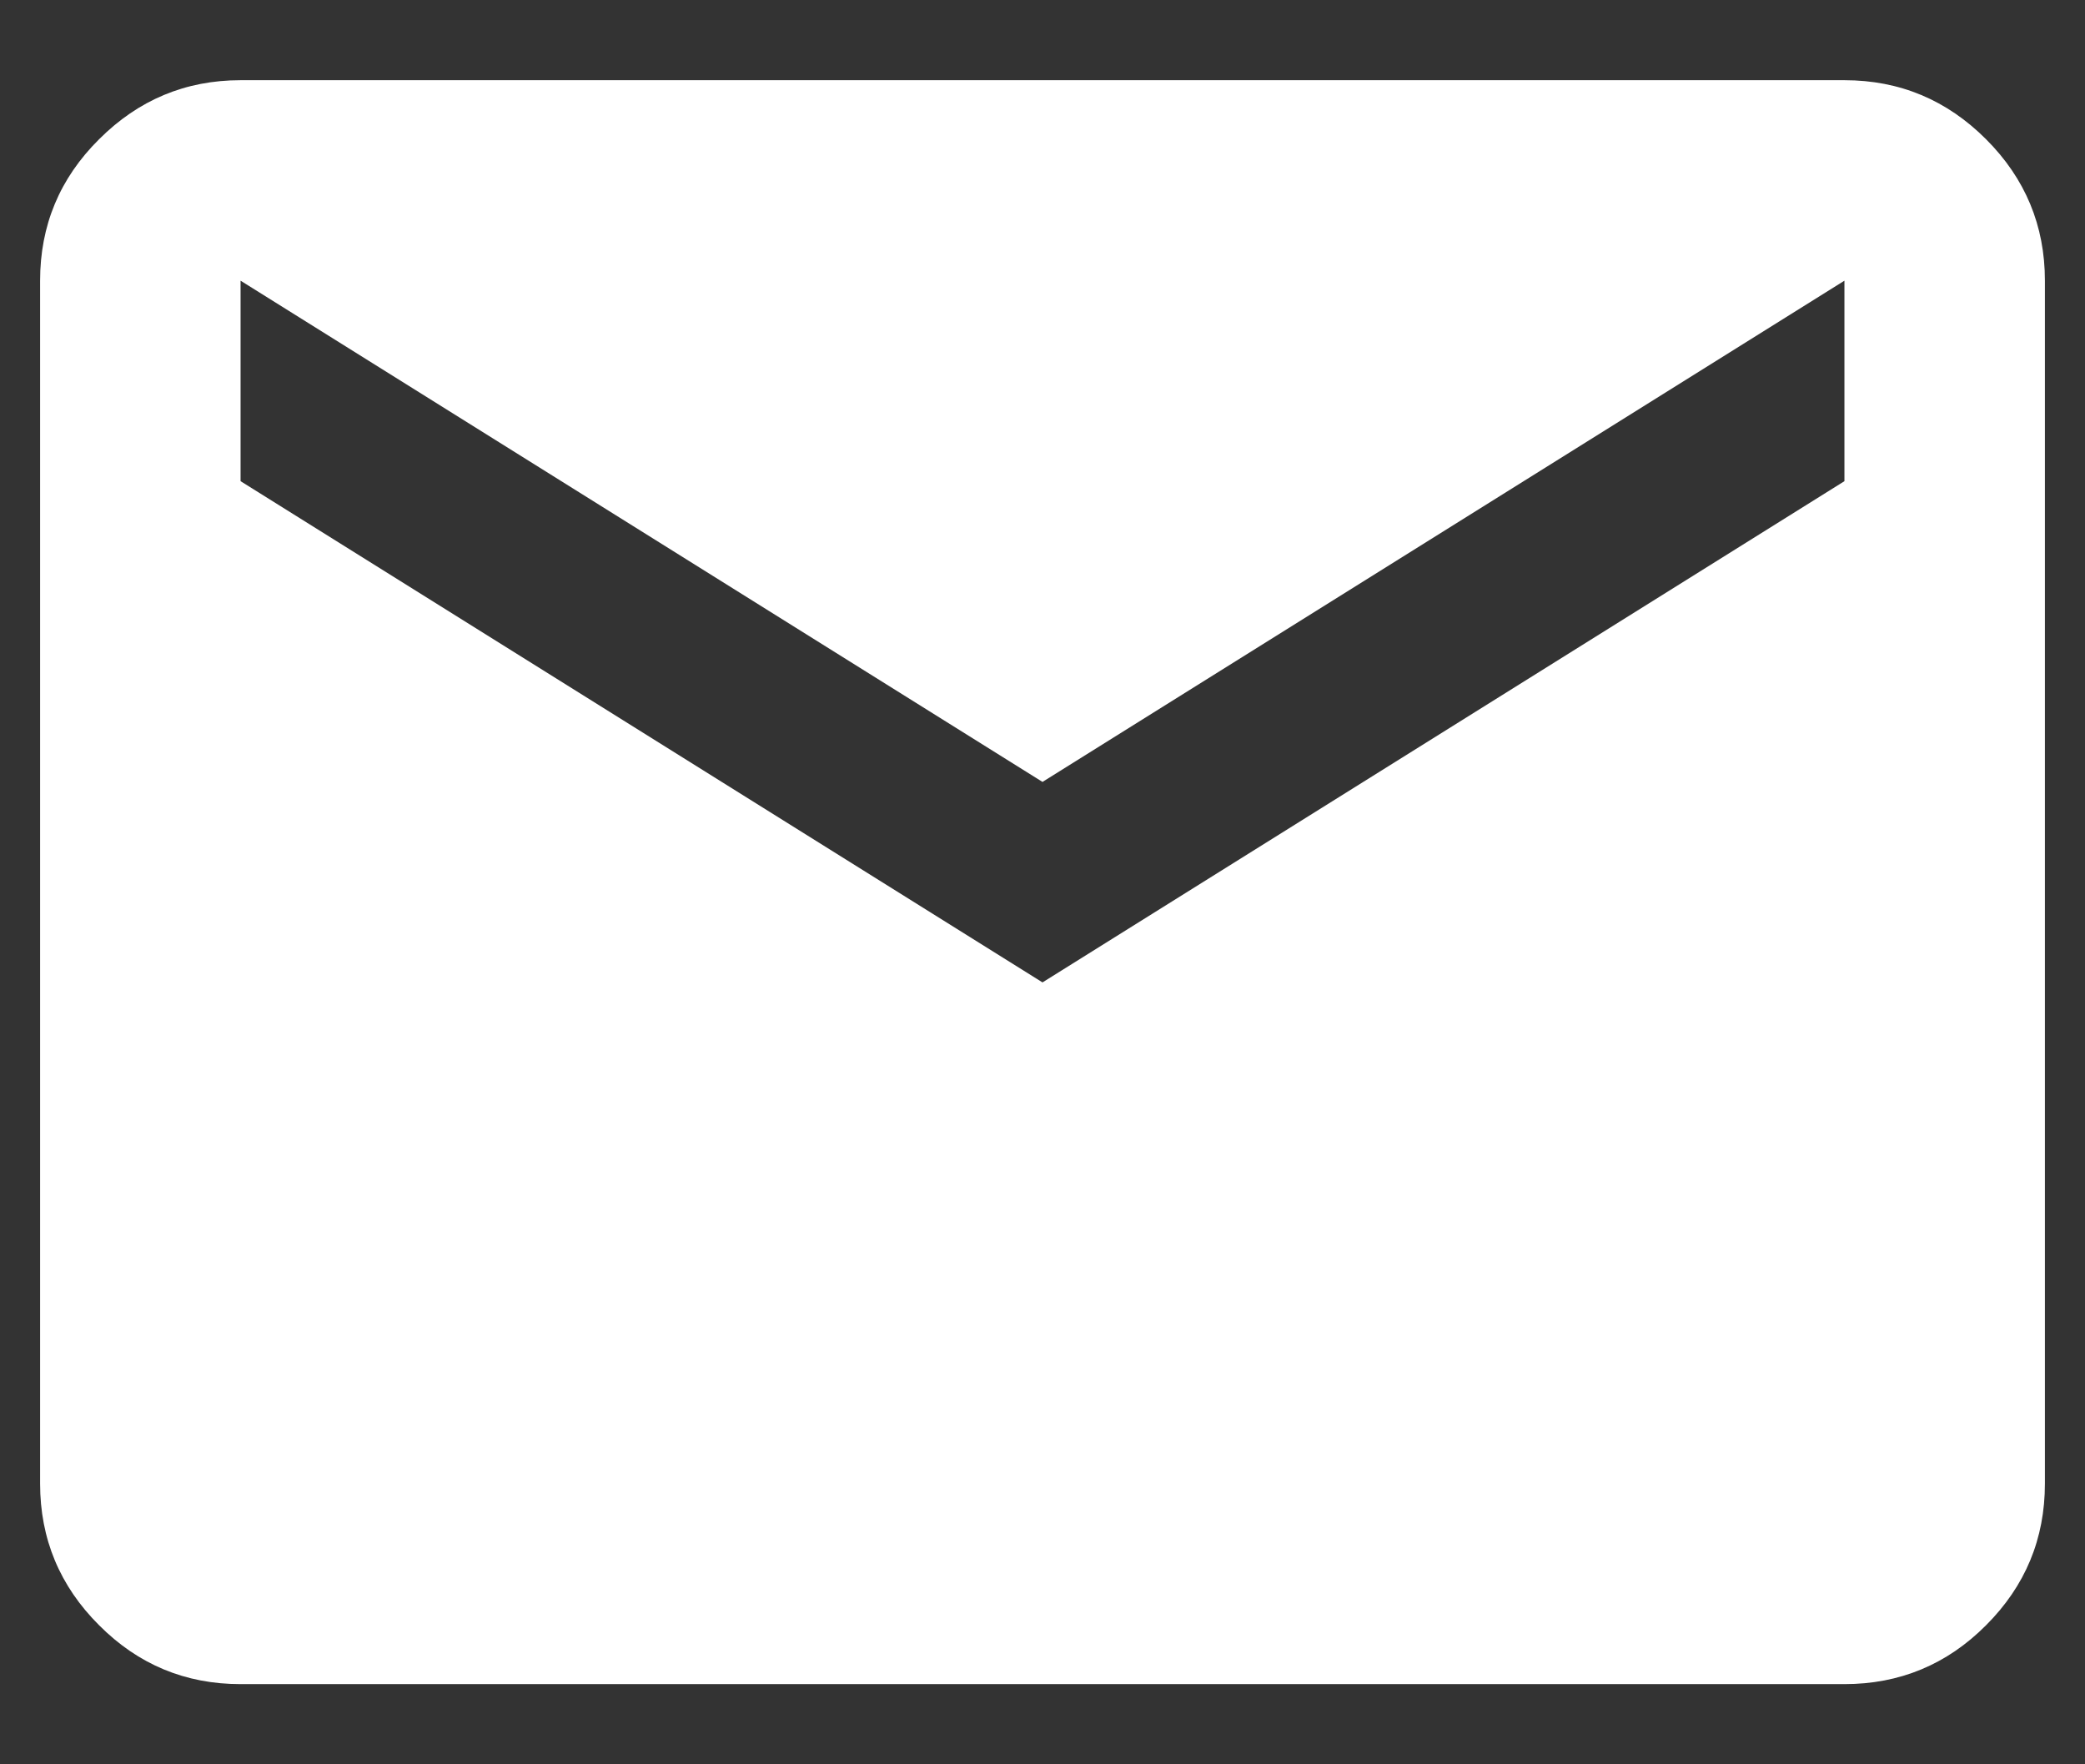 <svg width="13" height="11" viewBox="0 0 13 11" fill="none" xmlns="http://www.w3.org/2000/svg">
<rect x="0" y="0" width="13" height="11" fill="#333333" stroke="none"/>
<path d="M1.5 10.5C1.156 10.5 0.862 10.378 0.618 10.133C0.373 9.889 0.25 9.594 0.25 9.25V1.75C0.25 1.406 0.372 1.112 0.618 0.868C0.863 0.623 1.157 0.5 1.5 0.5H11.5C11.844 0.5 12.138 0.623 12.383 0.868C12.628 1.113 12.75 1.407 12.75 1.75V9.25C12.75 9.594 12.628 9.888 12.383 10.133C12.139 10.378 11.844 10.5 11.5 10.5H1.5ZM6.5 6.125L11.5 3V1.75L6.5 4.875L1.5 1.75V3L6.5 6.125Z" fill="white"/>
</svg>
